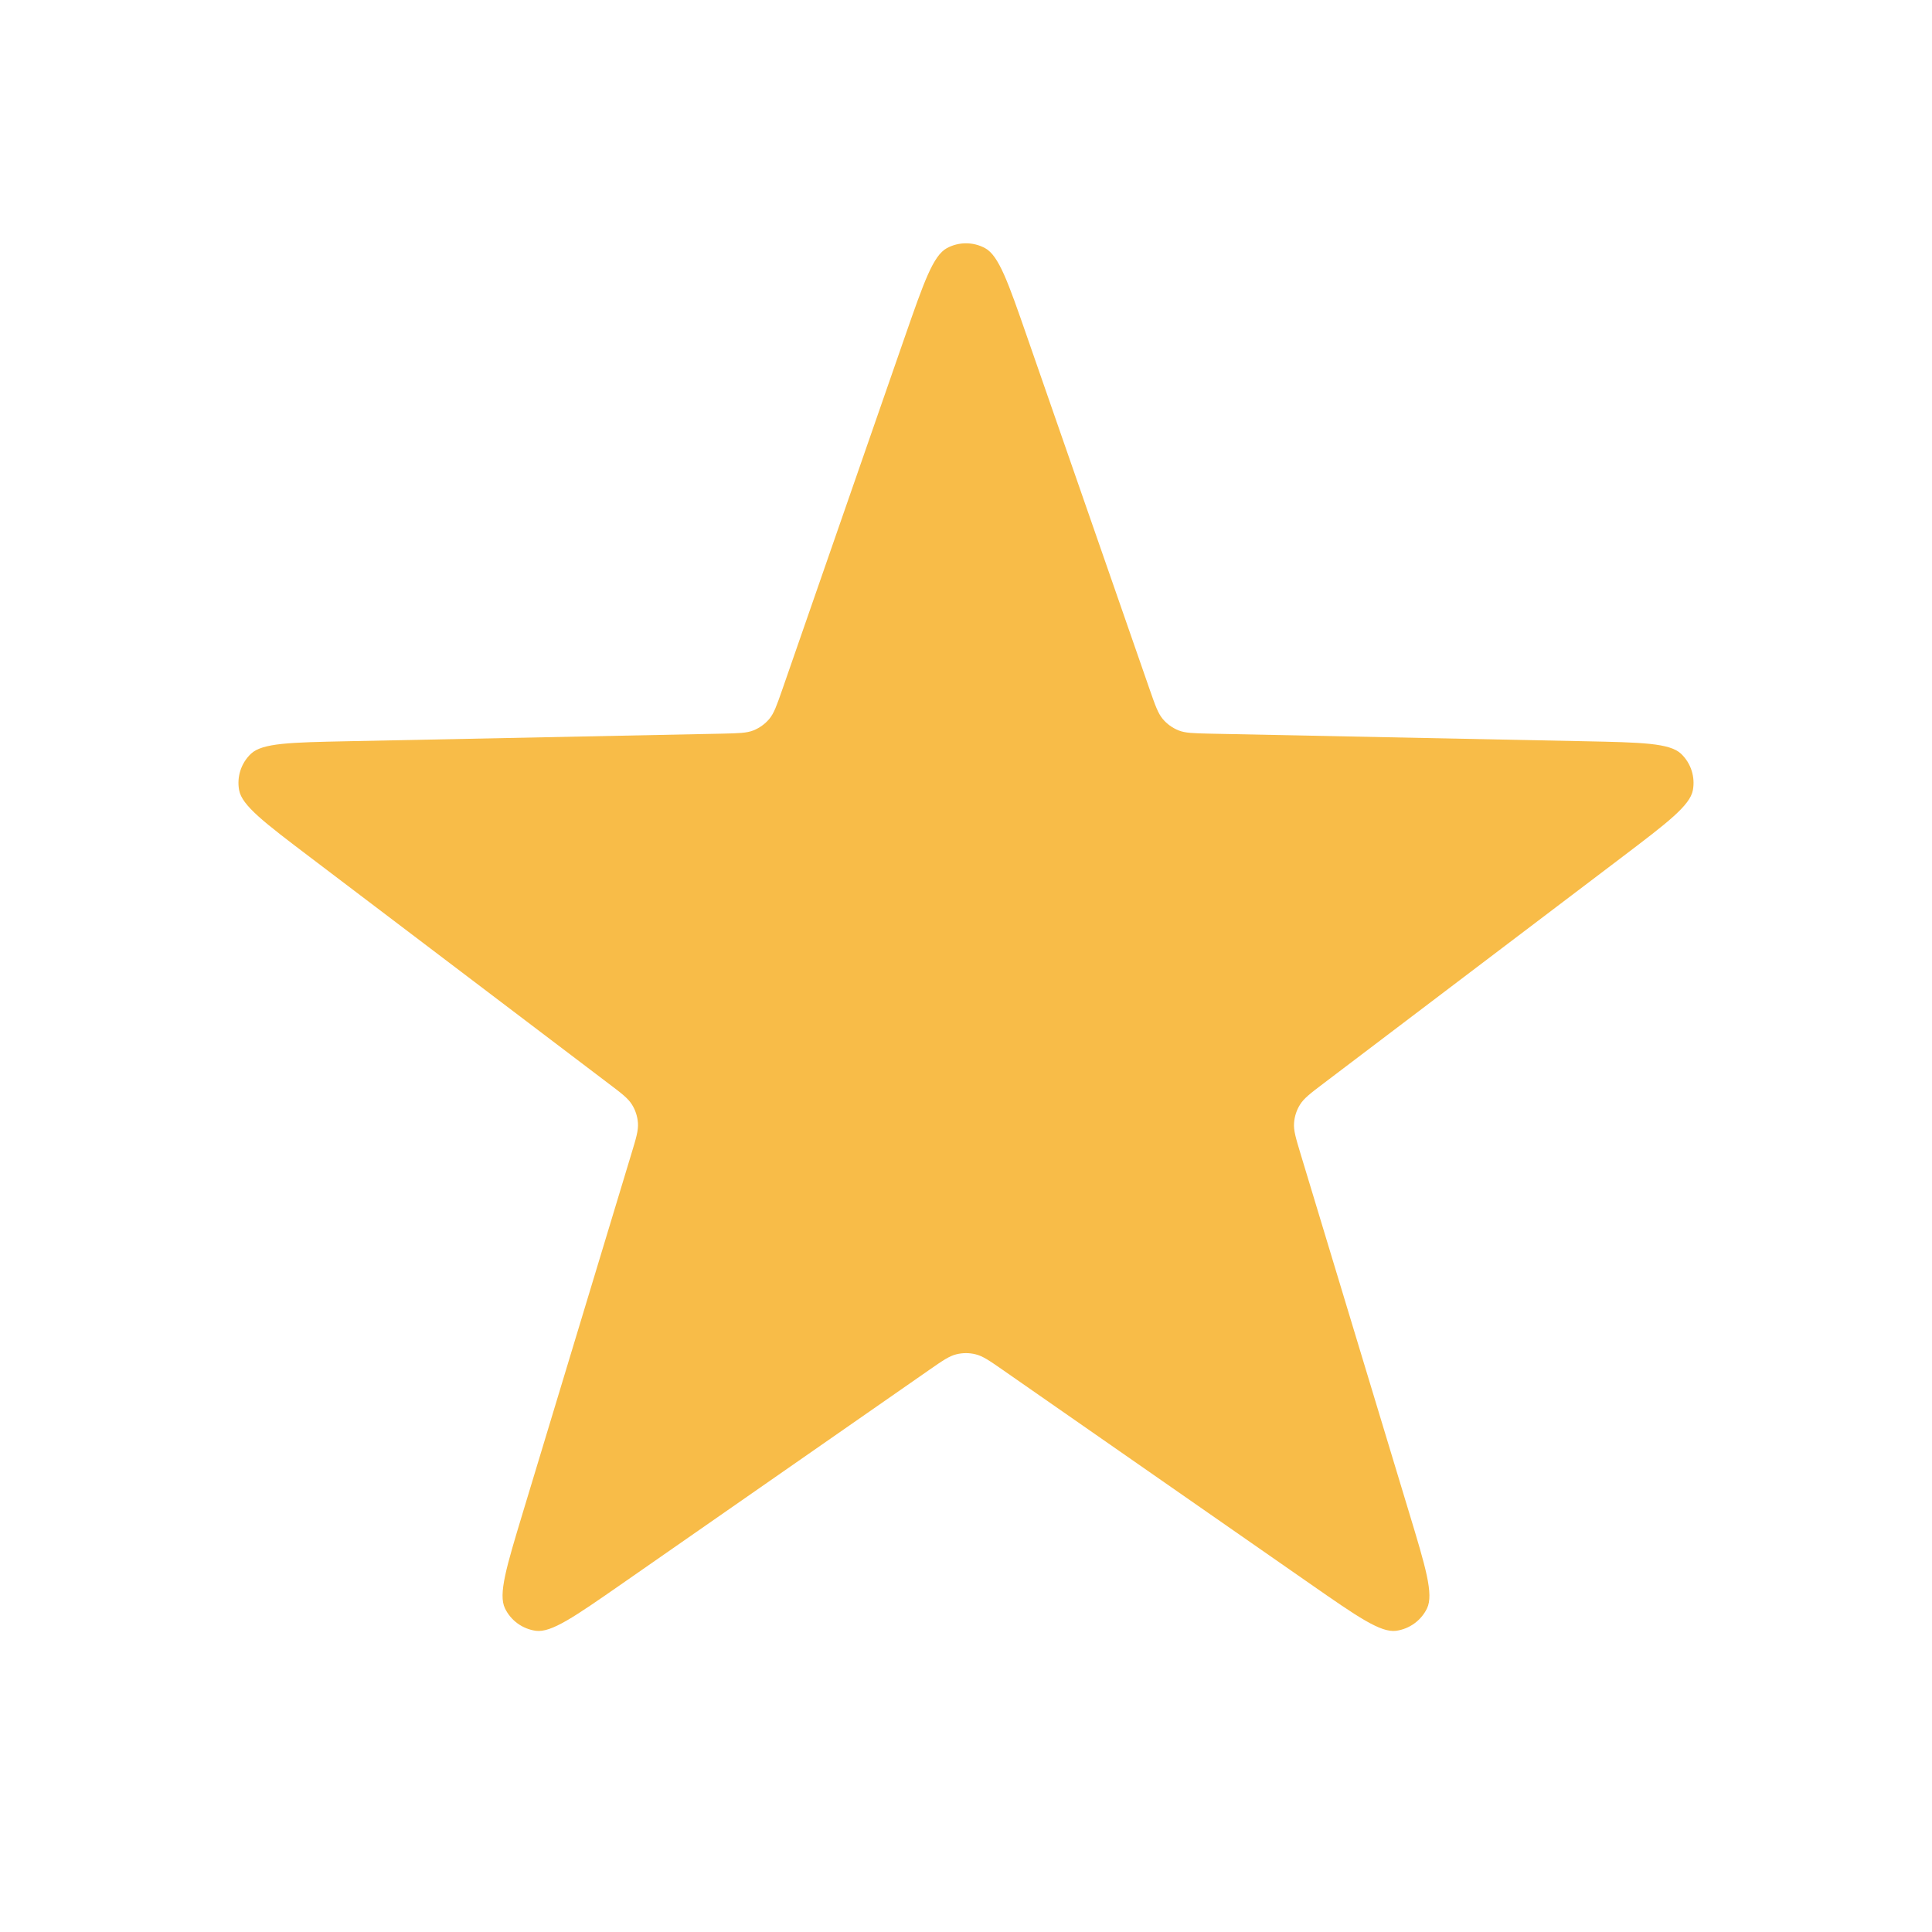 <svg width="30" height="30" viewBox="0 0 30 30" fill="none" xmlns="http://www.w3.org/2000/svg">
<path d="M14.055 5.217C14.345 4.385 14.489 3.969 14.703 3.853C14.888 3.753 15.111 3.753 15.296 3.853C15.51 3.969 15.655 4.385 15.944 5.217L17.857 10.72C17.94 10.957 17.981 11.075 18.055 11.164C18.12 11.242 18.204 11.302 18.299 11.341C18.405 11.384 18.531 11.386 18.781 11.392L24.606 11.51C25.487 11.528 25.928 11.537 26.104 11.705C26.256 11.85 26.325 12.062 26.287 12.269C26.243 12.508 25.892 12.774 25.19 13.307L20.547 16.827C20.348 16.978 20.248 17.054 20.187 17.152C20.133 17.238 20.101 17.337 20.094 17.438C20.085 17.553 20.122 17.673 20.194 17.913L21.881 23.489C22.137 24.333 22.264 24.755 22.159 24.974C22.068 25.163 21.887 25.294 21.679 25.323C21.438 25.355 21.076 25.103 20.353 24.6L15.571 21.272C15.365 21.129 15.262 21.057 15.15 21.03C15.052 21.005 14.948 21.005 14.849 21.03C14.738 21.057 14.635 21.129 14.429 21.272L9.647 24.6C8.923 25.103 8.562 25.355 8.321 25.323C8.112 25.294 7.932 25.163 7.841 24.974C7.735 24.755 7.863 24.333 8.118 23.489L9.805 17.913C9.878 17.673 9.914 17.553 9.906 17.438C9.899 17.337 9.867 17.238 9.813 17.152C9.752 17.054 9.652 16.978 9.452 16.827L4.81 13.307C4.107 12.774 3.756 12.508 3.713 12.269C3.675 12.062 3.744 11.85 3.896 11.705C4.072 11.537 4.512 11.528 5.394 11.51L11.218 11.392C11.469 11.386 11.594 11.384 11.701 11.341C11.796 11.302 11.879 11.242 11.945 11.164C12.019 11.075 12.06 10.957 12.143 10.72L14.055 5.217Z" fill="#F8BC48"/>
</svg>
